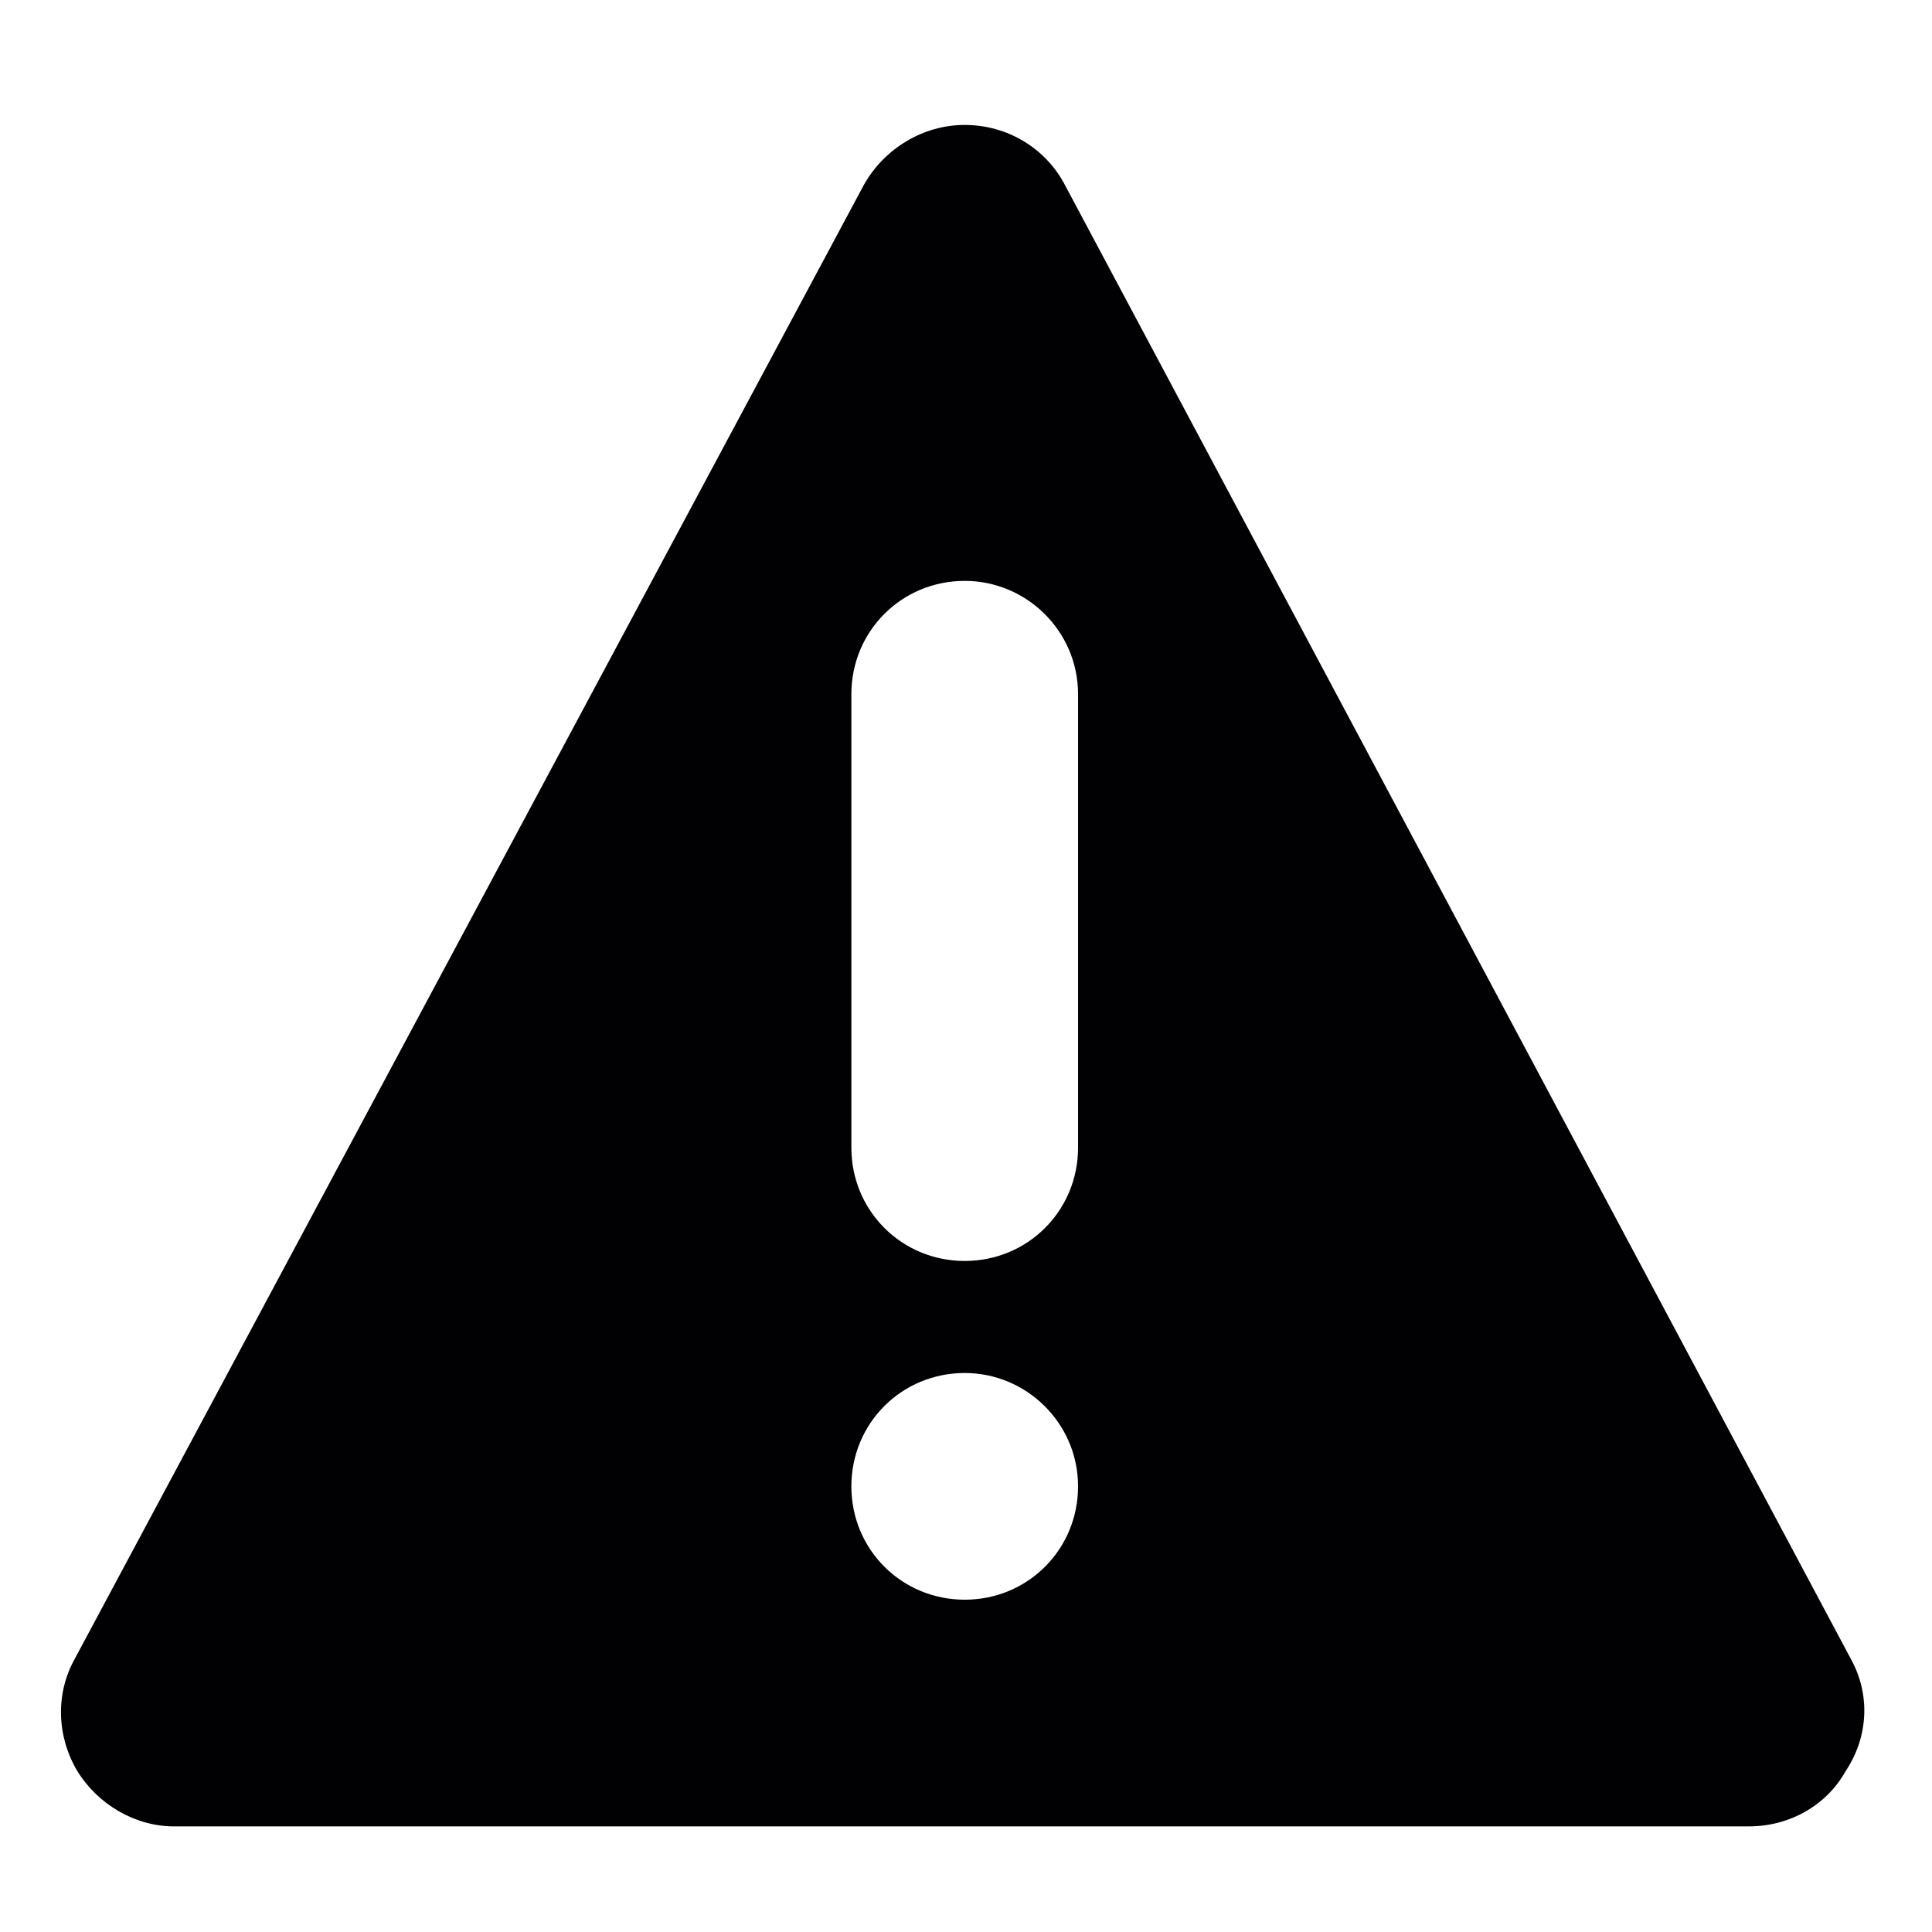 <?xml version="1.0" encoding="utf-8"?>
<!-- Generator: Adobe Illustrator 19.0.0, SVG Export Plug-In . SVG Version: 6.00 Build 0)  -->
<svg version="1.1" id="Layer_1" xmlns="http://www.w3.org/2000/svg" xmlns:xlink="http://www.w3.org/1999/xlink" x="0px" y="0px"
	 viewBox="0 0 150 150" style="enable-background:new 0 0 150 150;" xml:space="preserve">
<style type="text/css">
	.st0{fill:#010002;}
</style>
<g>
	<path class="st0" d="M143.7,128.8l-61-114.4c-1.5-2.9-4.5-4.7-7.8-4.7h0c-3.2,0-6.2,1.8-7.8,4.6L5.8,128.8c-1.5,2.7-1.4,6,0.2,8.7
		c1.6,2.6,4.5,4.3,7.5,4.3h122.3c3.1,0,6-1.6,7.5-4.3C145.1,134.8,145.2,131.5,143.7,128.8z M74.9,124.2c-4.9,0-8.8-3.9-8.8-8.8
		s3.9-8.8,8.8-8.8c4.8,0,8.8,3.9,8.8,8.8S79.8,124.2,74.9,124.2z M83.7,89.1c0,4.9-3.9,8.8-8.8,8.8c-4.9,0-8.8-3.9-8.8-8.8V53.9
		c0-4.9,3.9-8.8,8.8-8.8c4.8,0,8.8,3.9,8.8,8.8V89.1z"/>
</g>
</svg>
